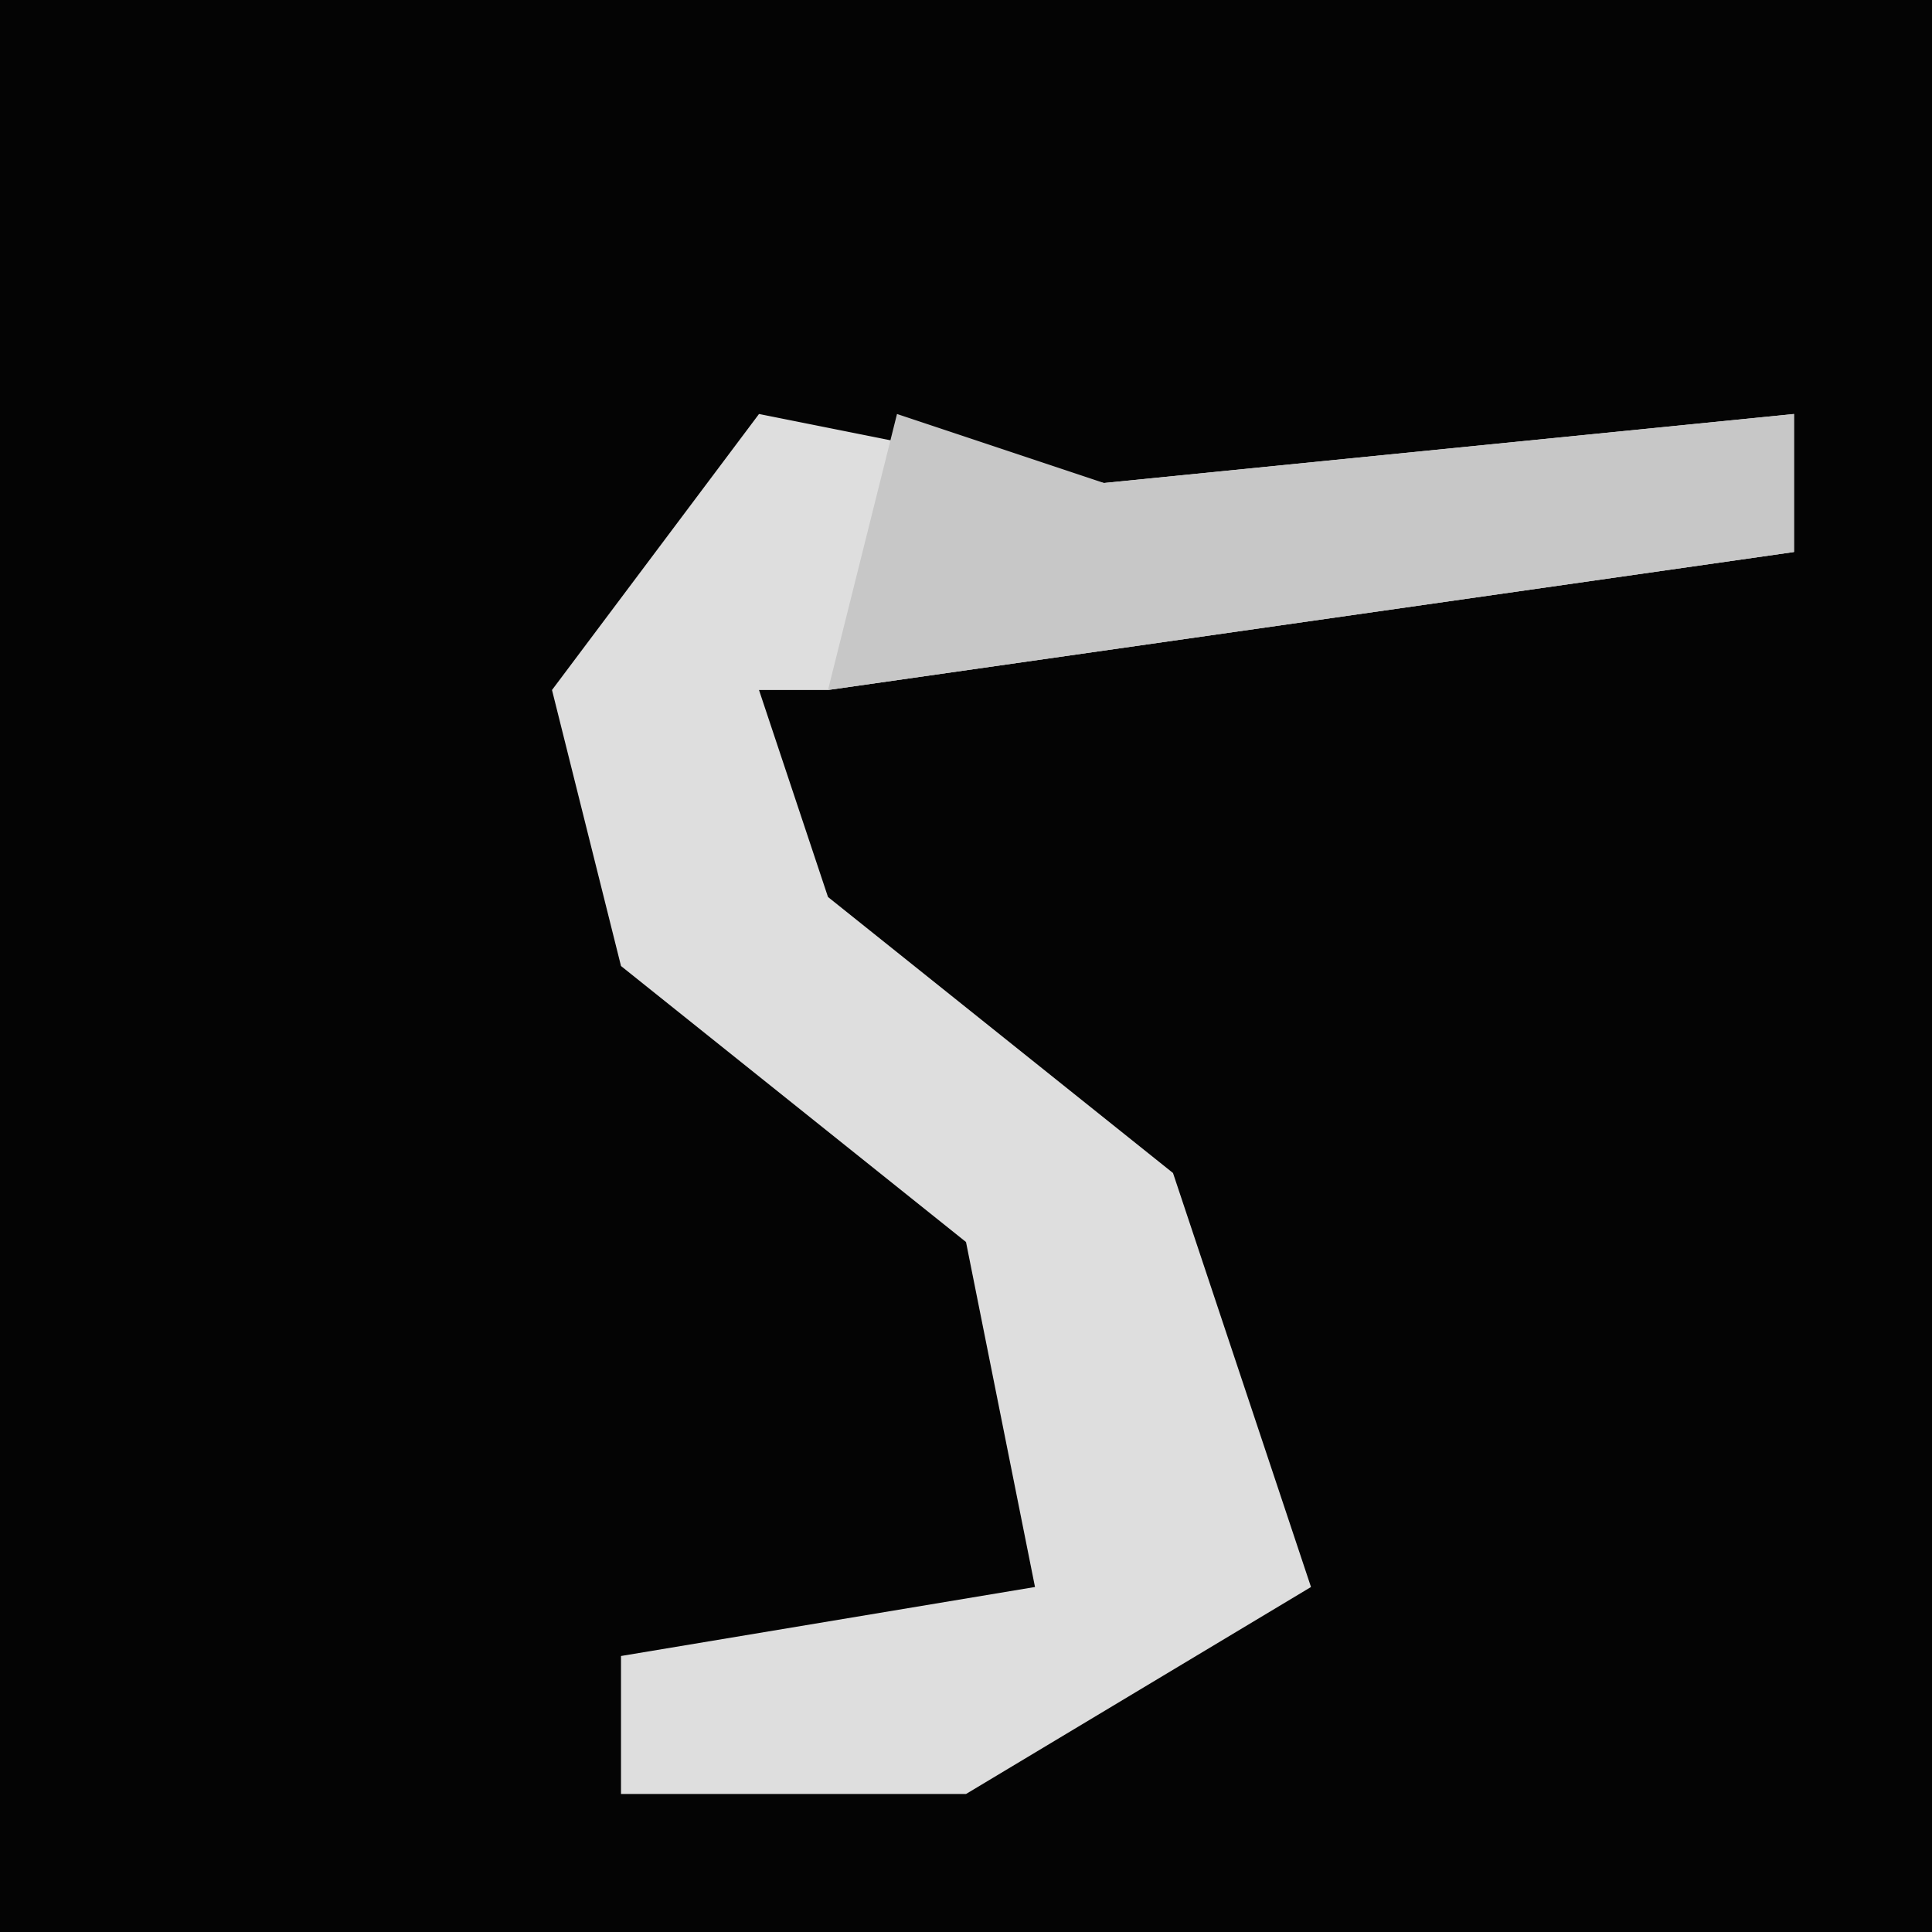<?xml version="1.0" encoding="UTF-8"?>
<svg version="1.1" xmlns="http://www.w3.org/2000/svg" width="28" height="28">
<path d="M0,0 L28,0 L28,28 L0,28 Z " fill="#040404" transform="translate(0,0)"/>
<path d="M0,0 L5,1 L15,0 L15,2 L1,4 L0,4 L1,7 L6,11 L8,17 L3,20 L-2,20 L-2,18 L4,17 L3,12 L-2,8 L-3,4 Z " fill="#DEDEDE" transform="translate(11,6)"/>
<path d="M0,0 L3,1 L13,0 L13,2 L-1,4 Z " fill="#C7C7C7" transform="translate(13,6)"/>
</svg>
